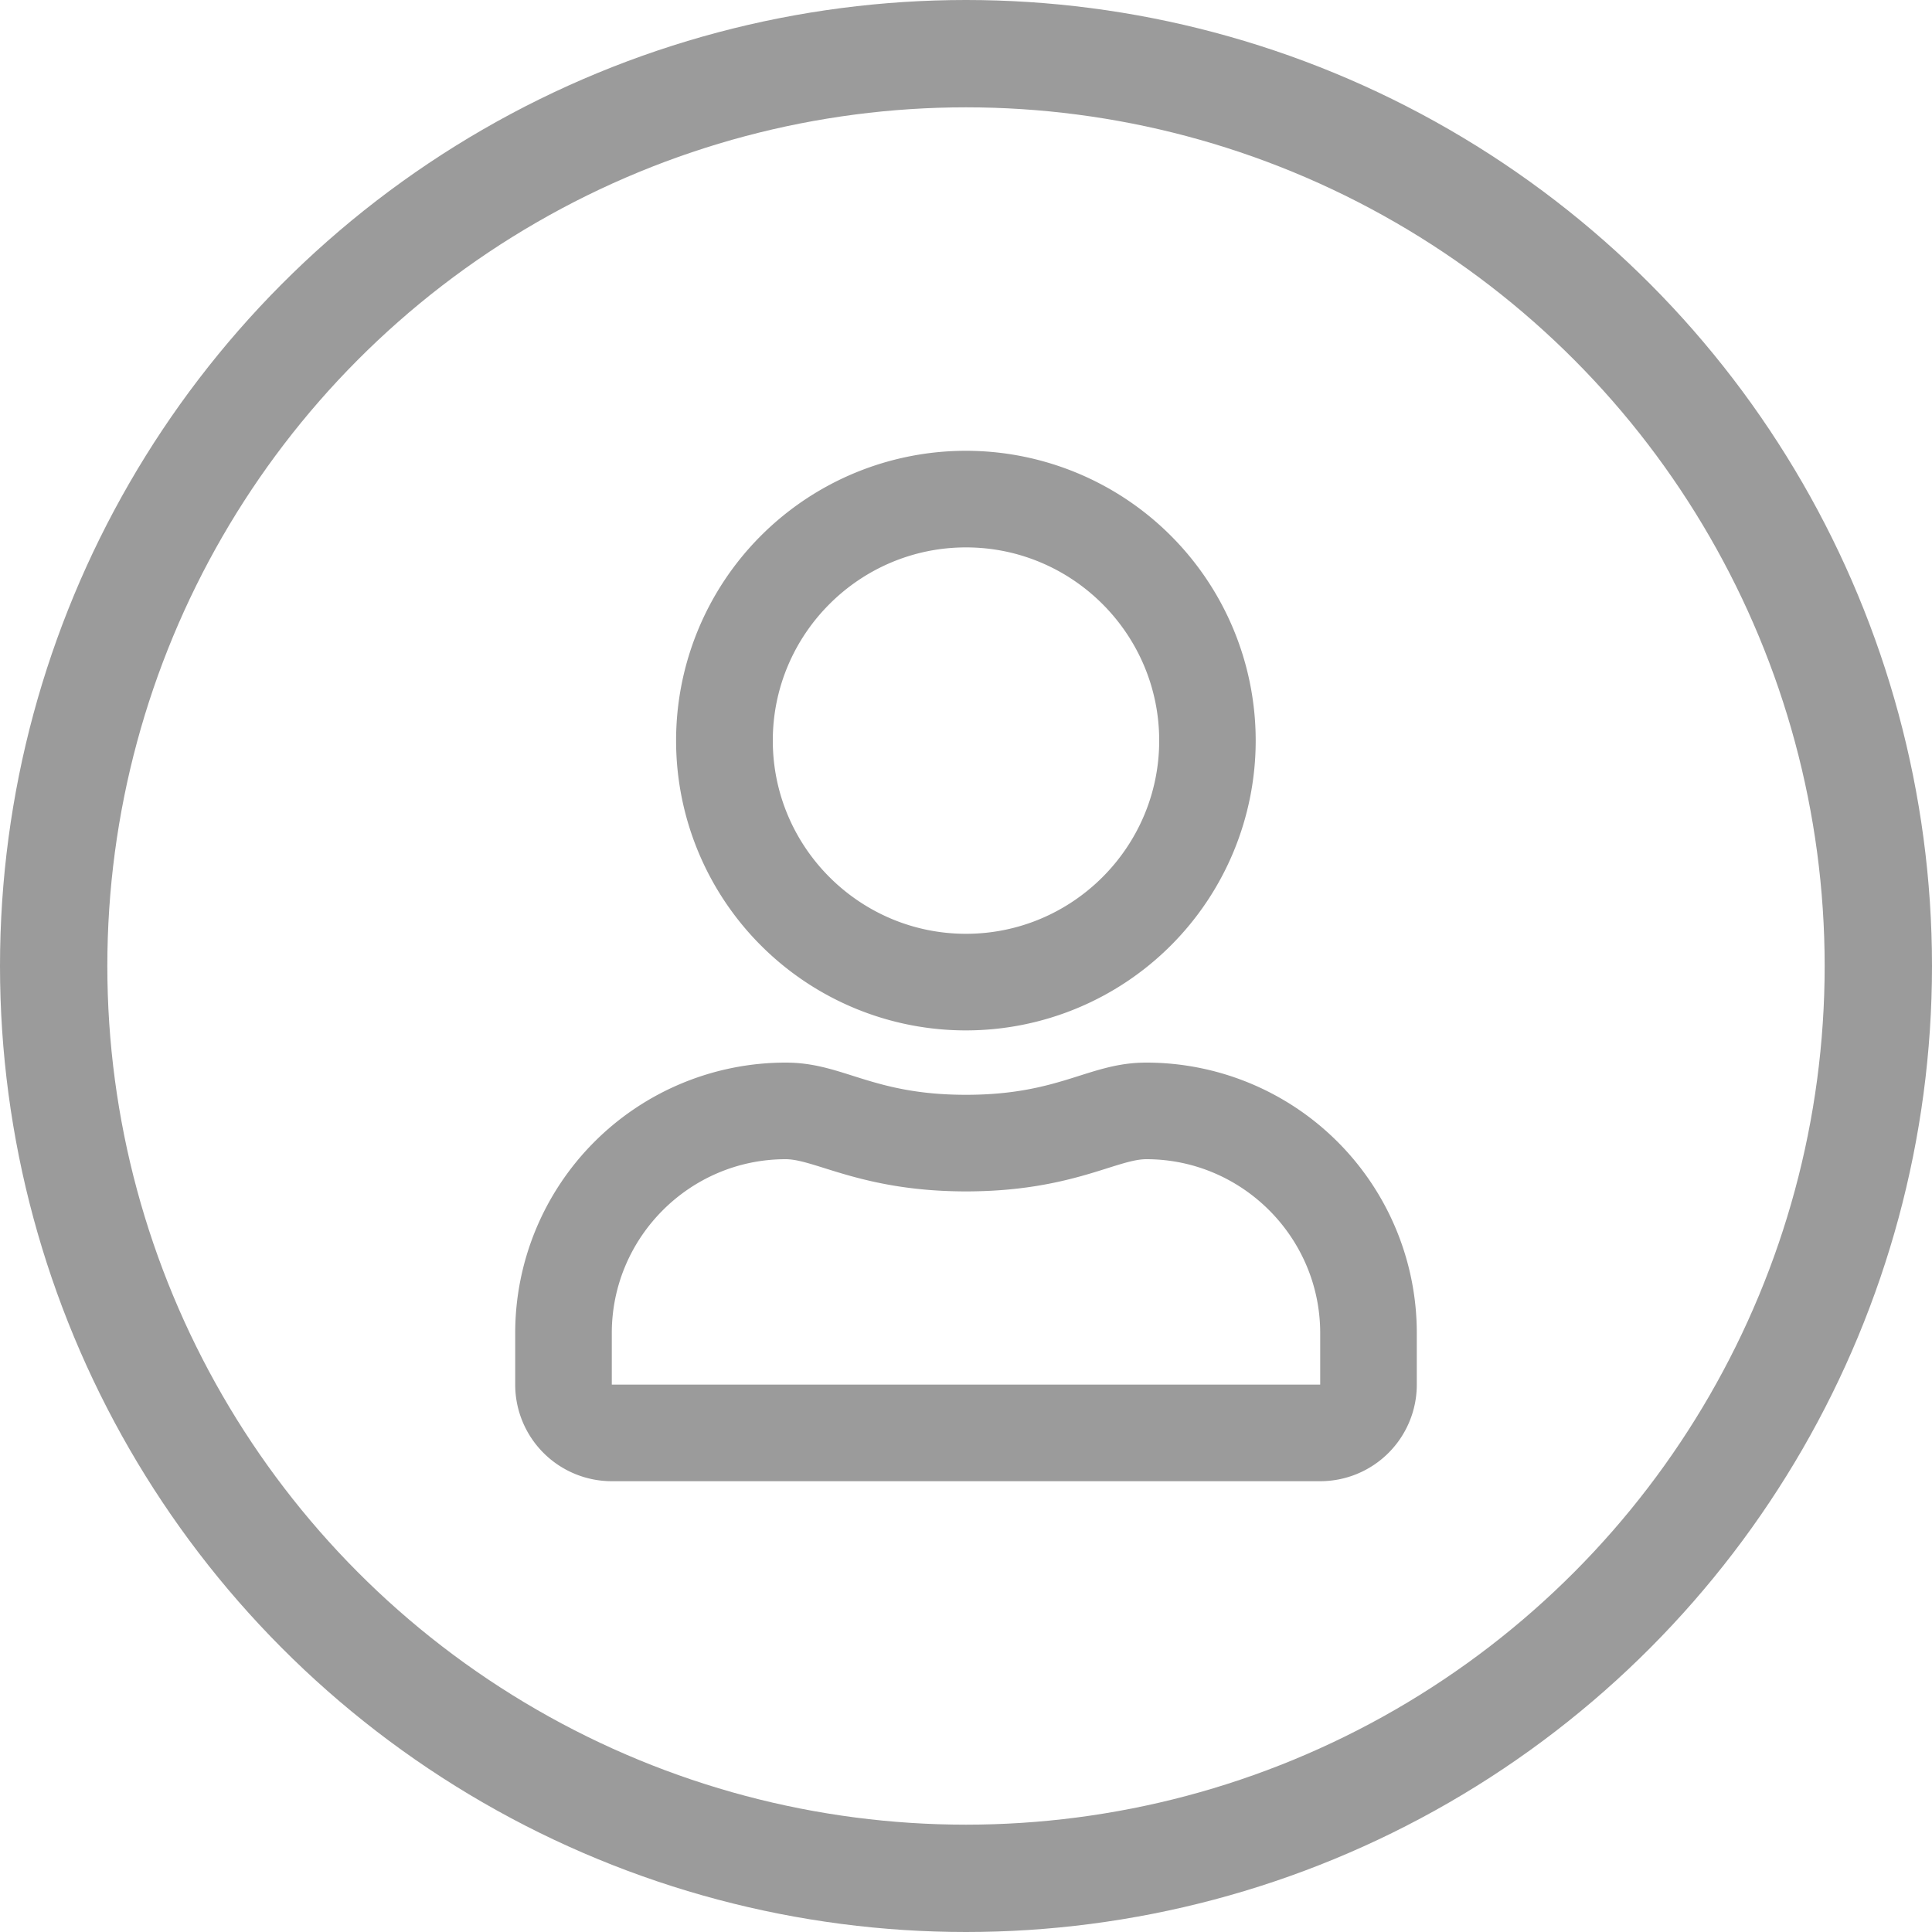 <svg width="18" height="18" fill="none" xmlns="http://www.w3.org/2000/svg"><circle cx="9" cy="9" r="8.5" stroke="#9B9B9B"/><path d="M10.68 9.9c-.538 0-.797.3-1.68.3-.883 0-1.14-.3-1.68-.3a2.52 2.52 0 00-2.52 2.52v.48a.9.9 0 00.9.9h6.6a.9.9 0 00.9-.9v-.48a2.52 2.52 0 00-2.52-2.52zm1.62 3H5.7v-.48c0-.892.727-1.62 1.62-1.62.274 0 .718.3 1.68.3.97 0 1.404-.3 1.68-.3.892 0 1.62.728 1.62 1.62v.48zM9 9.6a2.7 2.7 0 10-.002-5.4A2.7 2.7 0 009 9.6zm0-4.5c.992 0 1.8.808 1.8 1.8S9.992 8.7 9 8.7s-1.8-.808-1.8-1.8.808-1.8 1.8-1.8z" fill="#9B9B9B"/></svg>